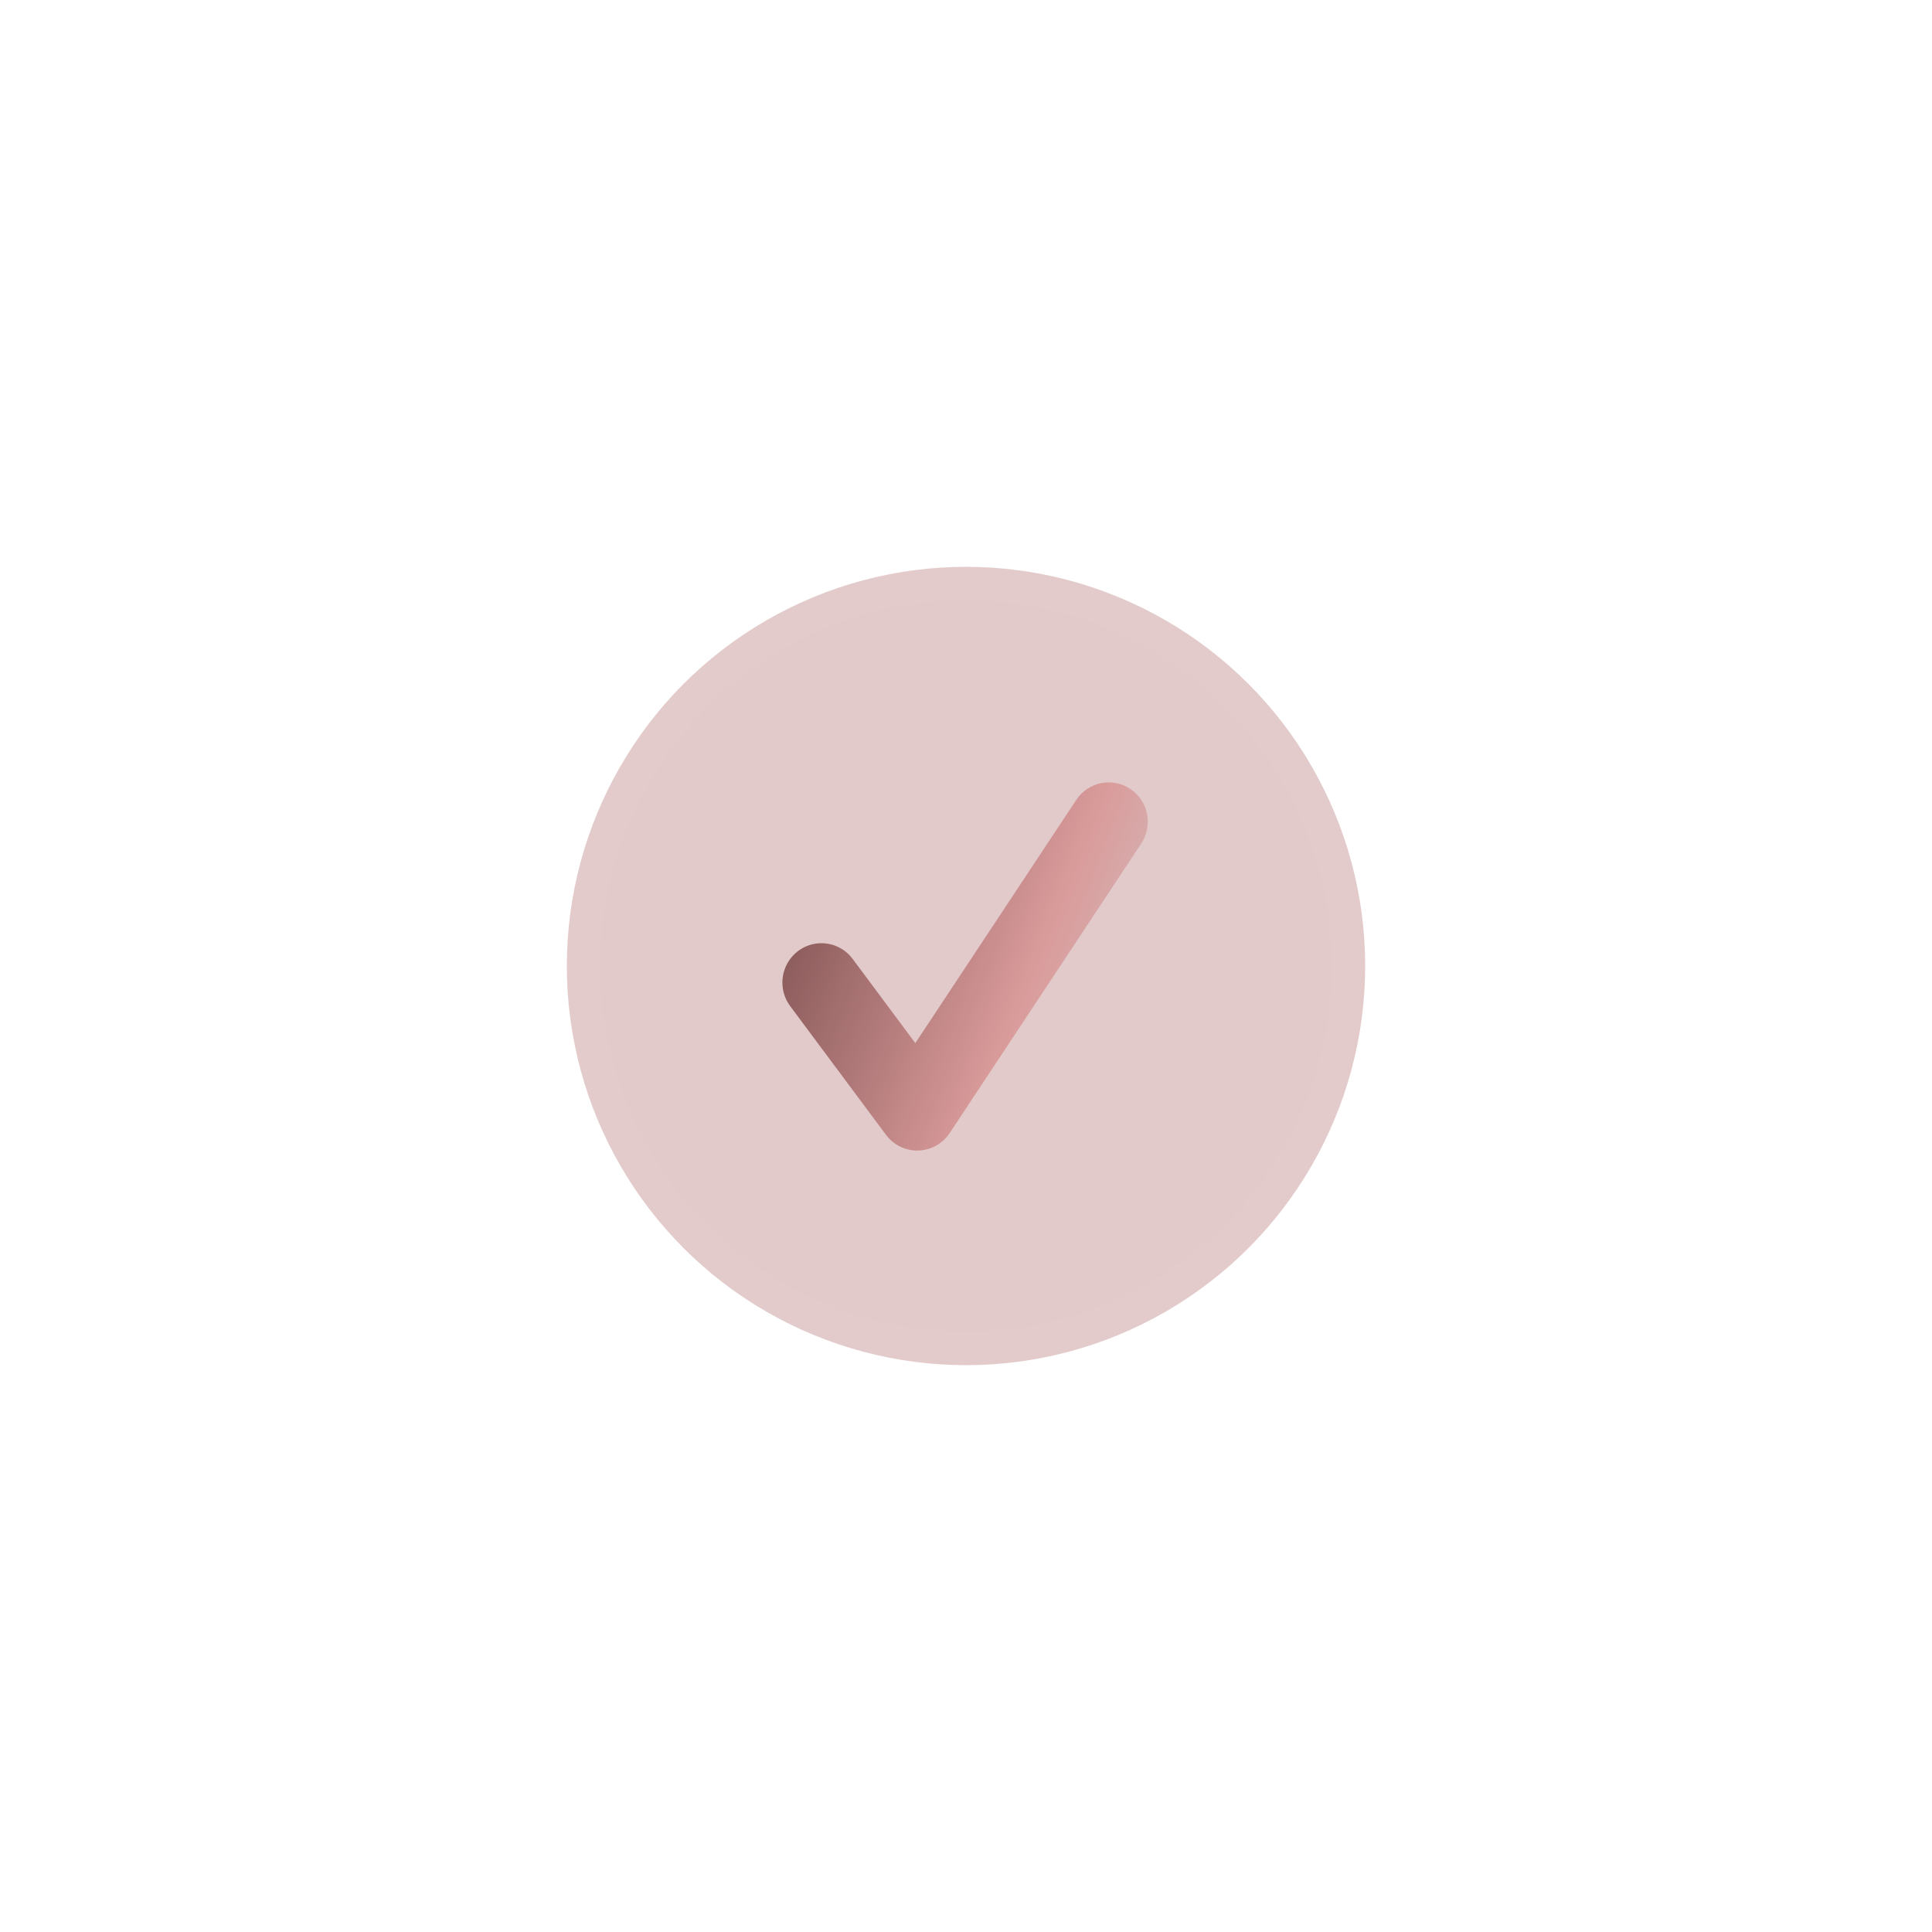 <svg width="484" height="484" viewBox="0 0 484 484" fill="none" xmlns="http://www.w3.org/2000/svg">
<circle cx="242" cy="242" r="102.5" fill="#E3CBCB" stroke="white" stroke-width="5"/>
<mask id="mask0_134_2737" style="mask-type:alpha" maskUnits="userSpaceOnUse" x="143" y="143" width="198" height="198">
<circle cx="241.754" cy="241.754" r="98.754" fill="white"/>
</mask>
<g mask="url(#mask0_134_2737)">
<path d="M229.777 288.233C228.258 288.233 226.761 287.876 225.402 287.192C224.044 286.507 222.863 285.514 221.952 284.289L197.959 252.058C197.188 251.023 196.626 249.844 196.307 248.59C195.988 247.336 195.917 246.031 196.098 244.749C196.28 243.467 196.71 242.234 197.365 241.12C198.019 240.006 198.885 239.033 199.913 238.256C200.941 237.479 202.111 236.914 203.356 236.593C204.601 236.272 205.896 236.201 207.168 236.384C208.441 236.568 209.664 237.002 210.77 237.662C211.875 238.322 212.841 239.195 213.611 240.231L229.308 261.316L269.623 200.389C270.336 199.312 271.252 198.387 272.32 197.667C273.387 196.947 274.585 196.445 275.845 196.191C277.104 195.938 278.401 195.936 279.662 196.187C280.922 196.439 282.121 196.937 283.19 197.655C284.259 198.373 285.177 199.296 285.892 200.372C286.606 201.447 287.104 202.654 287.356 203.923C287.608 205.193 287.609 206.499 287.36 207.769C287.111 209.039 286.616 210.247 285.903 211.324L237.918 283.843C237.05 285.155 235.882 286.238 234.513 287.001C233.144 287.764 231.613 288.185 230.049 288.229C229.959 288.231 229.868 288.233 229.777 288.233Z" fill="url(#paint0_linear_134_2737)"/>
</g>
<g filter="url(#filter0_f_134_2737)">
<circle cx="242" cy="242" r="91.727" fill="#E3CBCB" fill-opacity="0.2"/>
</g>
<defs>
<filter id="filter0_f_134_2737" x="0.273" y="0.273" width="483.454" height="483.454" filterUnits="userSpaceOnUse" color-interpolation-filters="sRGB">
<feFlood flood-opacity="0" result="BackgroundImageFix"/>
<feBlend mode="normal" in="SourceGraphic" in2="BackgroundImageFix" result="shape"/>
<feGaussianBlur stdDeviation="75" result="effect1_foregroundBlur_134_2737"/>
</filter>
<linearGradient id="paint0_linear_134_2737" x1="212.555" y1="204.284" x2="336.284" y2="253.21" gradientUnits="userSpaceOnUse">
<stop stop-color="#7A4343"/>
<stop offset="0.43" stop-color="#D88F8F"/>
<stop offset="0.903" stop-color="#CBE3E3"/>
</linearGradient>
</defs>
</svg>
